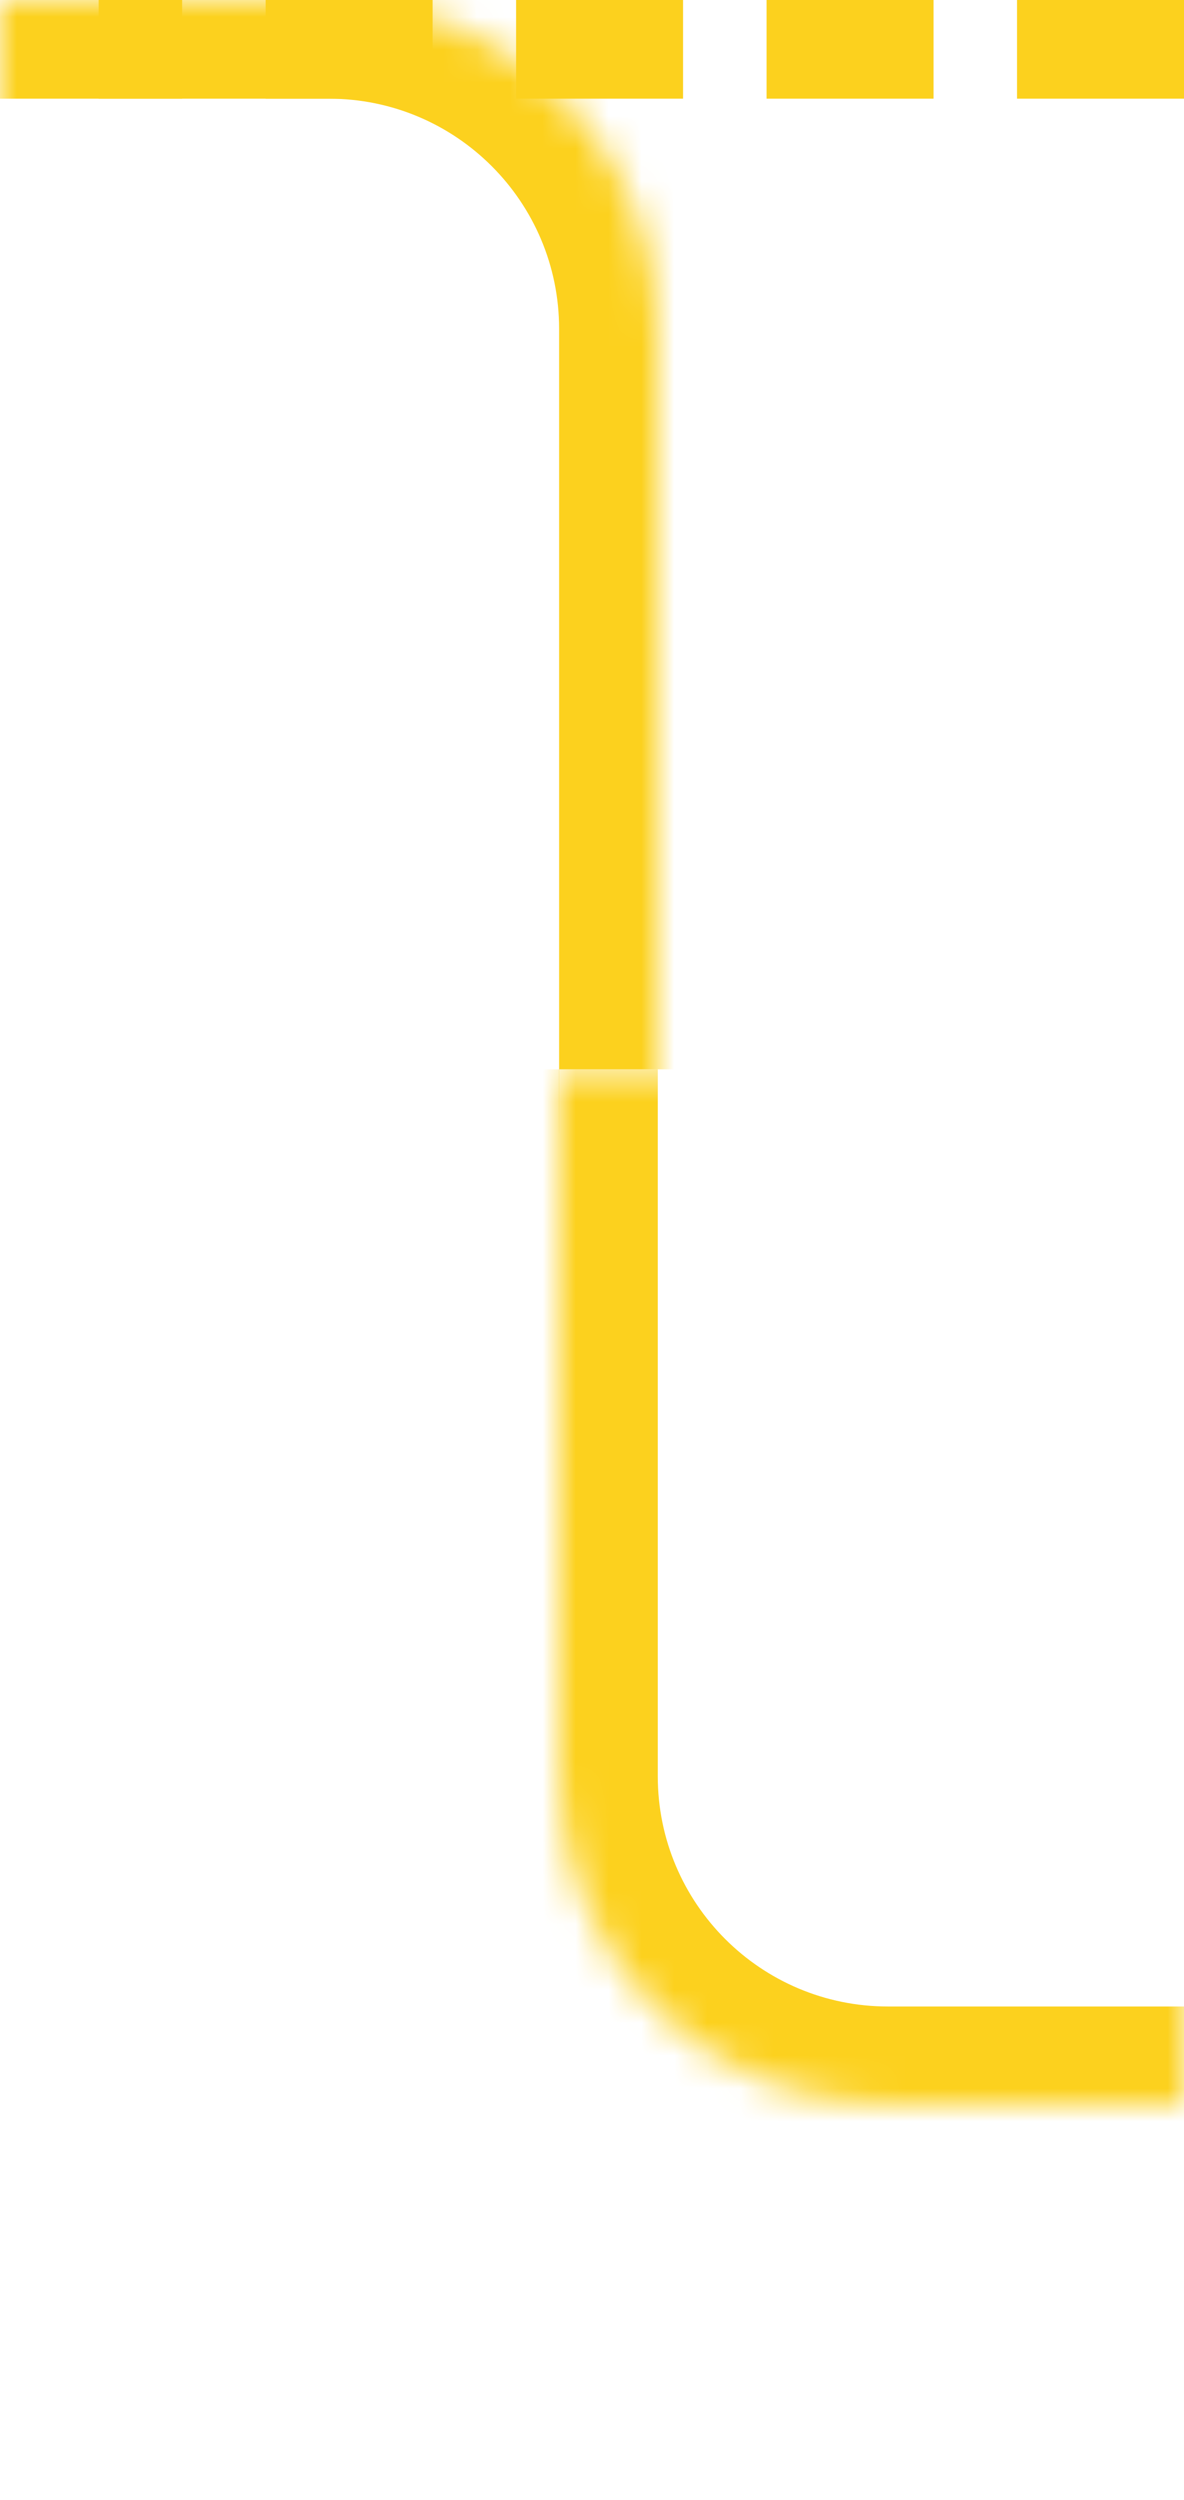 <svg width="36" height="76" viewBox="0 0 36 76" fill="none" xmlns="http://www.w3.org/2000/svg">
<rect width="36" height="76" fill="white"/>
<mask id="path-2-inside-1_2167_11530" fill="white">
<path d="M0 0H10C15.523 0 20 4.477 20 10V34.449H10C4.477 34.449 0 29.971 0 24.448V0Z"/>
</mask>
<path d="M0 0H10C15.523 0 20 4.477 20 10V34.449H10C4.477 34.449 0 29.971 0 24.448V0Z" fill="white"/>
<path d="M0 -3H10C17.18 -3 23 2.82 23 10H17C17 6.134 13.866 3 10 3H0V-3ZM20 34.449H0H20ZM0 34.449V0V34.449ZM10 -3C17.18 -3 23 2.82 23 10V34.449H17V10C17 6.134 13.866 3 10 3V-3Z" fill="#FCD11E" mask="url(#path-2-inside-1_2167_11530)"/>
<mask id="path-4-inside-2_2167_11530" fill="white">
<path d="M36 64H27C21.477 64 17 59.523 17 54V32.508H26C31.523 32.508 36 36.985 36 42.508V64Z"/>
</mask>
<path d="M36 64H27C21.477 64 17 59.523 17 54V32.508H26C31.523 32.508 36 36.985 36 42.508V64Z" fill="white"/>
<path d="M36 67H27C19.82 67 14 61.18 14 54H20C20 57.866 23.134 61 27 61H36V67ZM17 32.508H36H17ZM36 32.508V64V32.508ZM27 67C19.82 67 14 61.18 14 54V32.508H20V54C20 57.866 23.134 61 27 61V67Z" fill="#FCD11E" mask="url(#path-4-inside-2_2167_11530)"/>
<path fill-rule="evenodd" clip-rule="evenodd" d="M30.923 1.5V0H36V1.5V3H30.923V1.5ZM3 3H5.538V1.5V0H3V1.5V3ZM8.077 0V1.5V3H13.154V1.5V0H8.077ZM15.692 0V1.5V3H20.769V1.5V0H15.692ZM23.308 0V1.5V3H28.385V1.5V0H23.308Z" fill="#FCD11E"/>
</svg>
